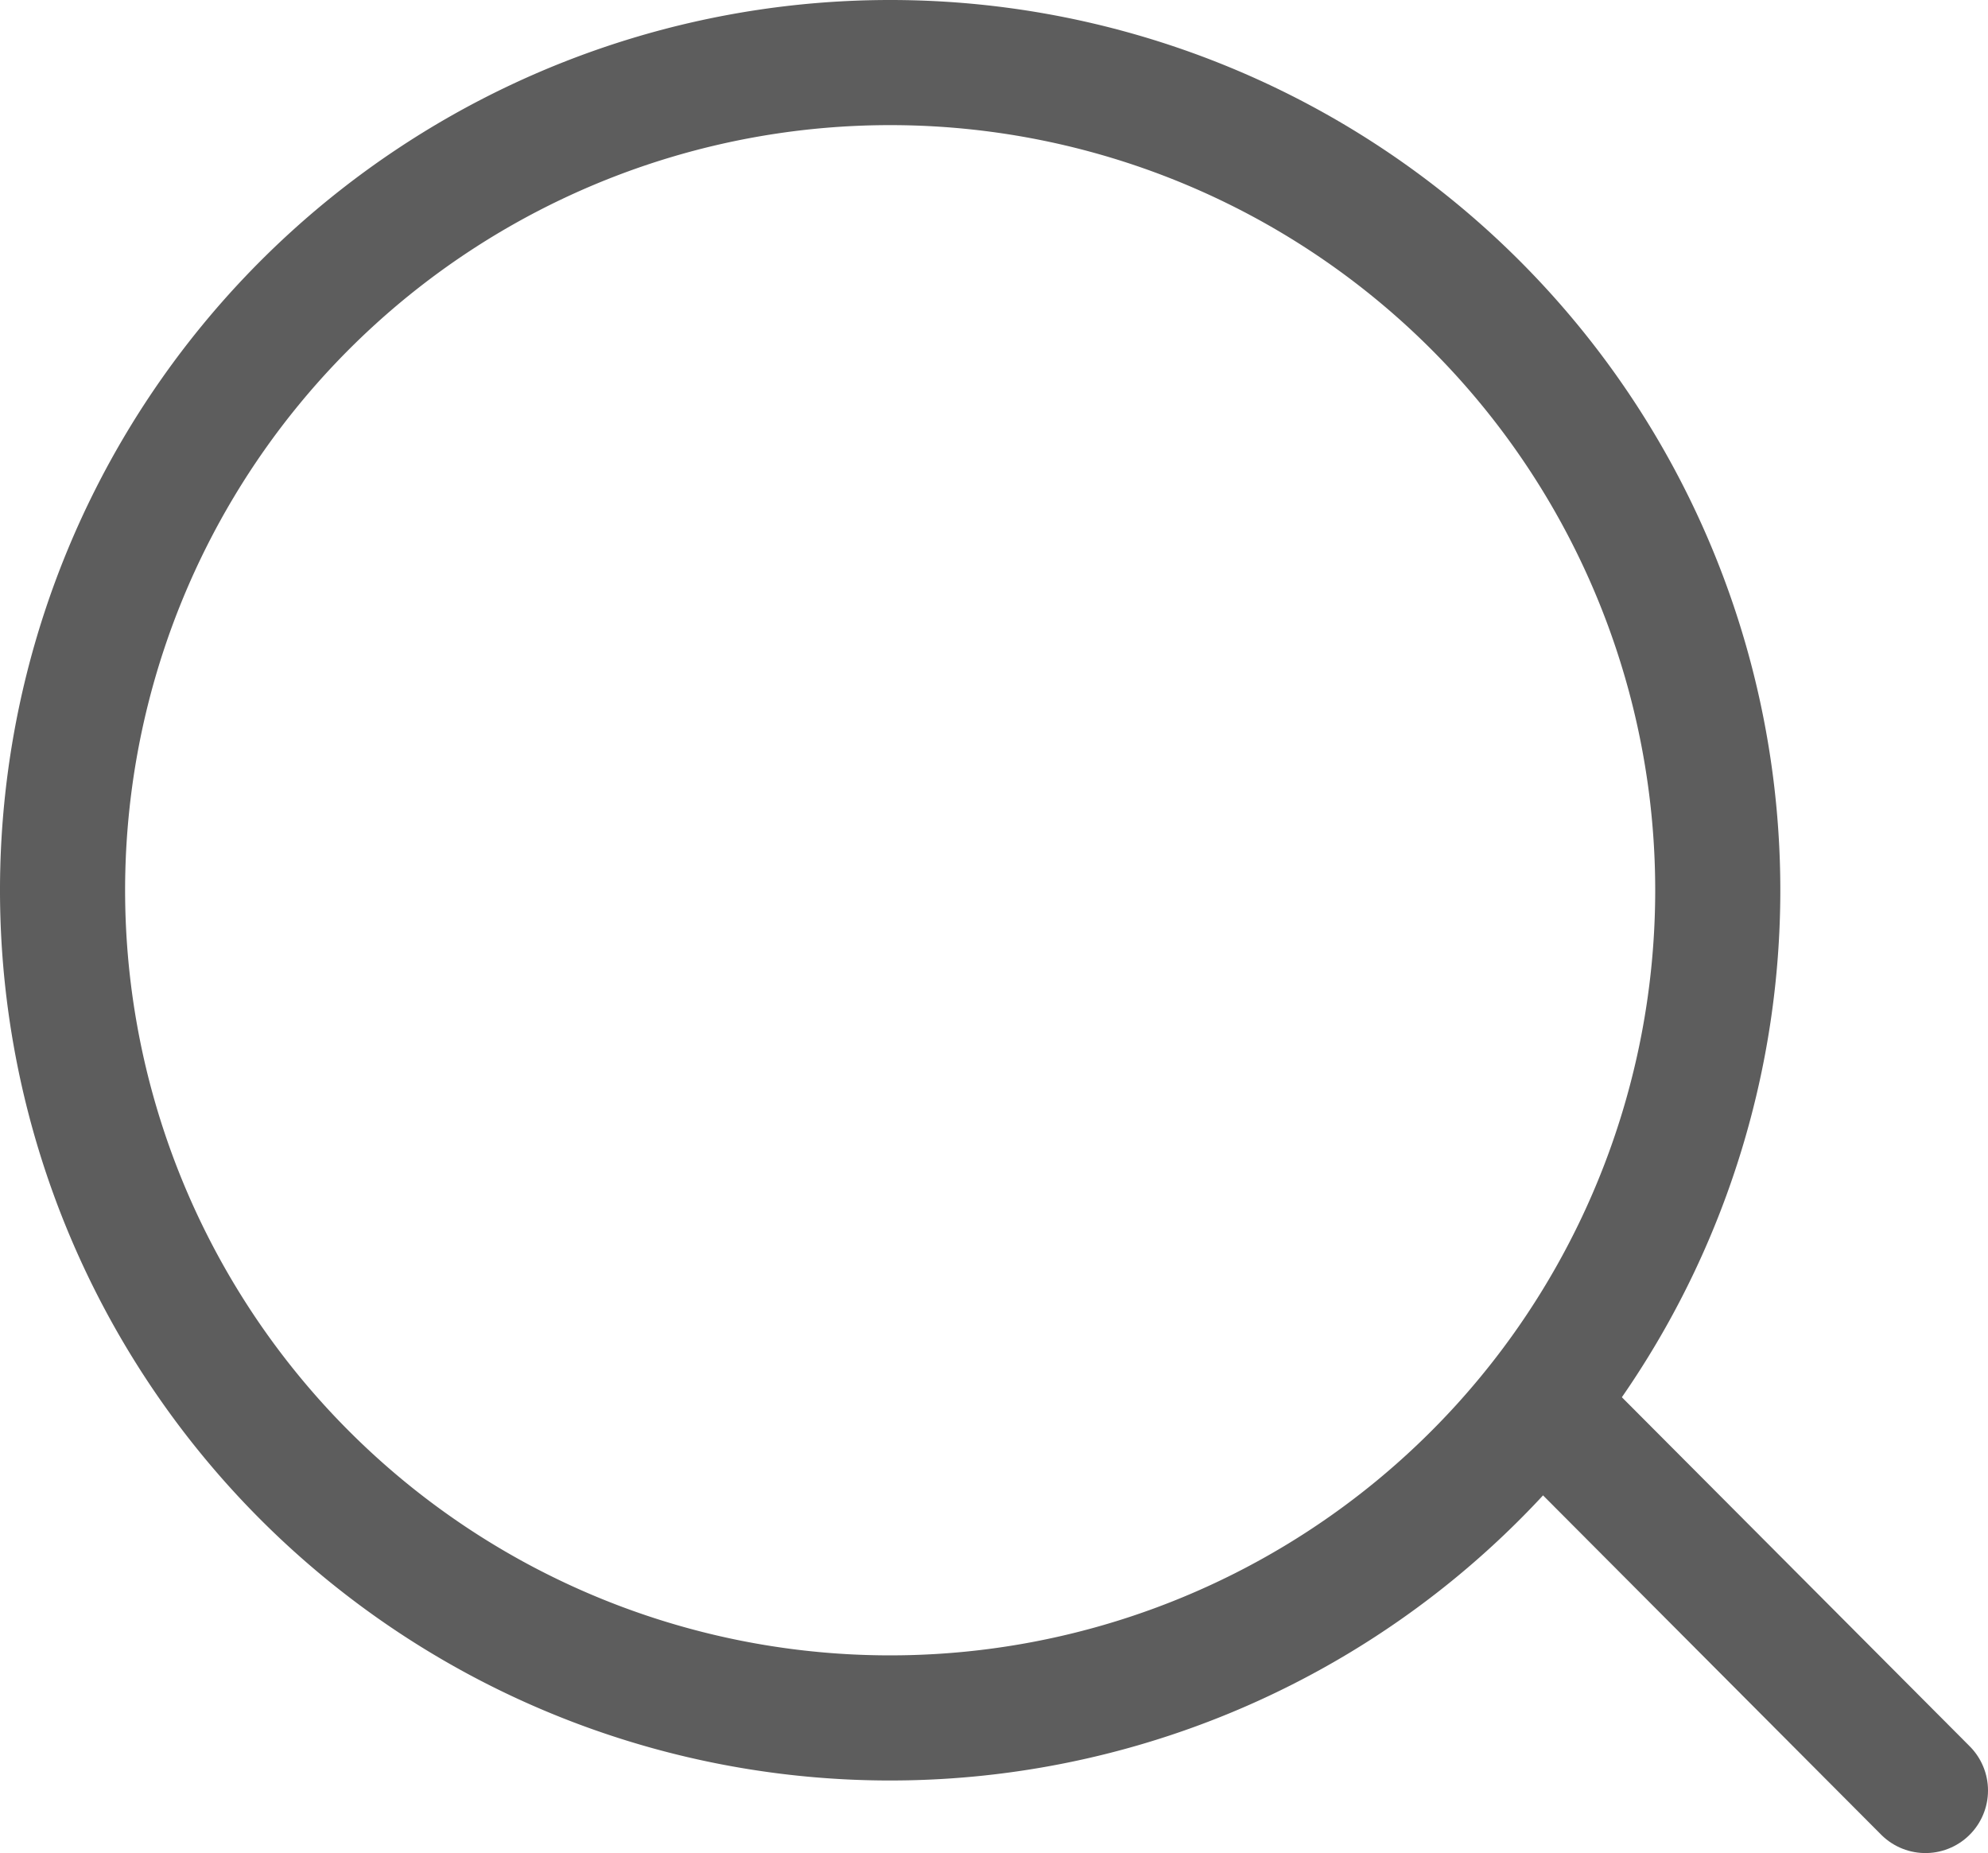 <svg id="Layer_8" data-name="Layer 8" xmlns="http://www.w3.org/2000/svg" viewBox="0 0 31.78 29.62"><defs><style>.cls-1{fill:none;stroke:#5d5d5d;stroke-linecap:round;stroke-linejoin:round;stroke-width:2px;}</style></defs><g id="Group_1259" data-name="Group 1259"><g id="Icon_feather-search" data-name="Icon feather-search"><path id="Path_4" data-name="Path 4" class="cls-1" d="M27.57,15.42A13.23,13.23,0,1,1,14.34,2.19,13.23,13.23,0,0,1,27.57,15.42Z" transform="translate(-0.11 -1.19)"/><path id="Path_5" data-name="Path 5" class="cls-1" d="M30.89,29.81,25,23.9" transform="translate(-0.11 -1.19)"/></g></g></svg>
